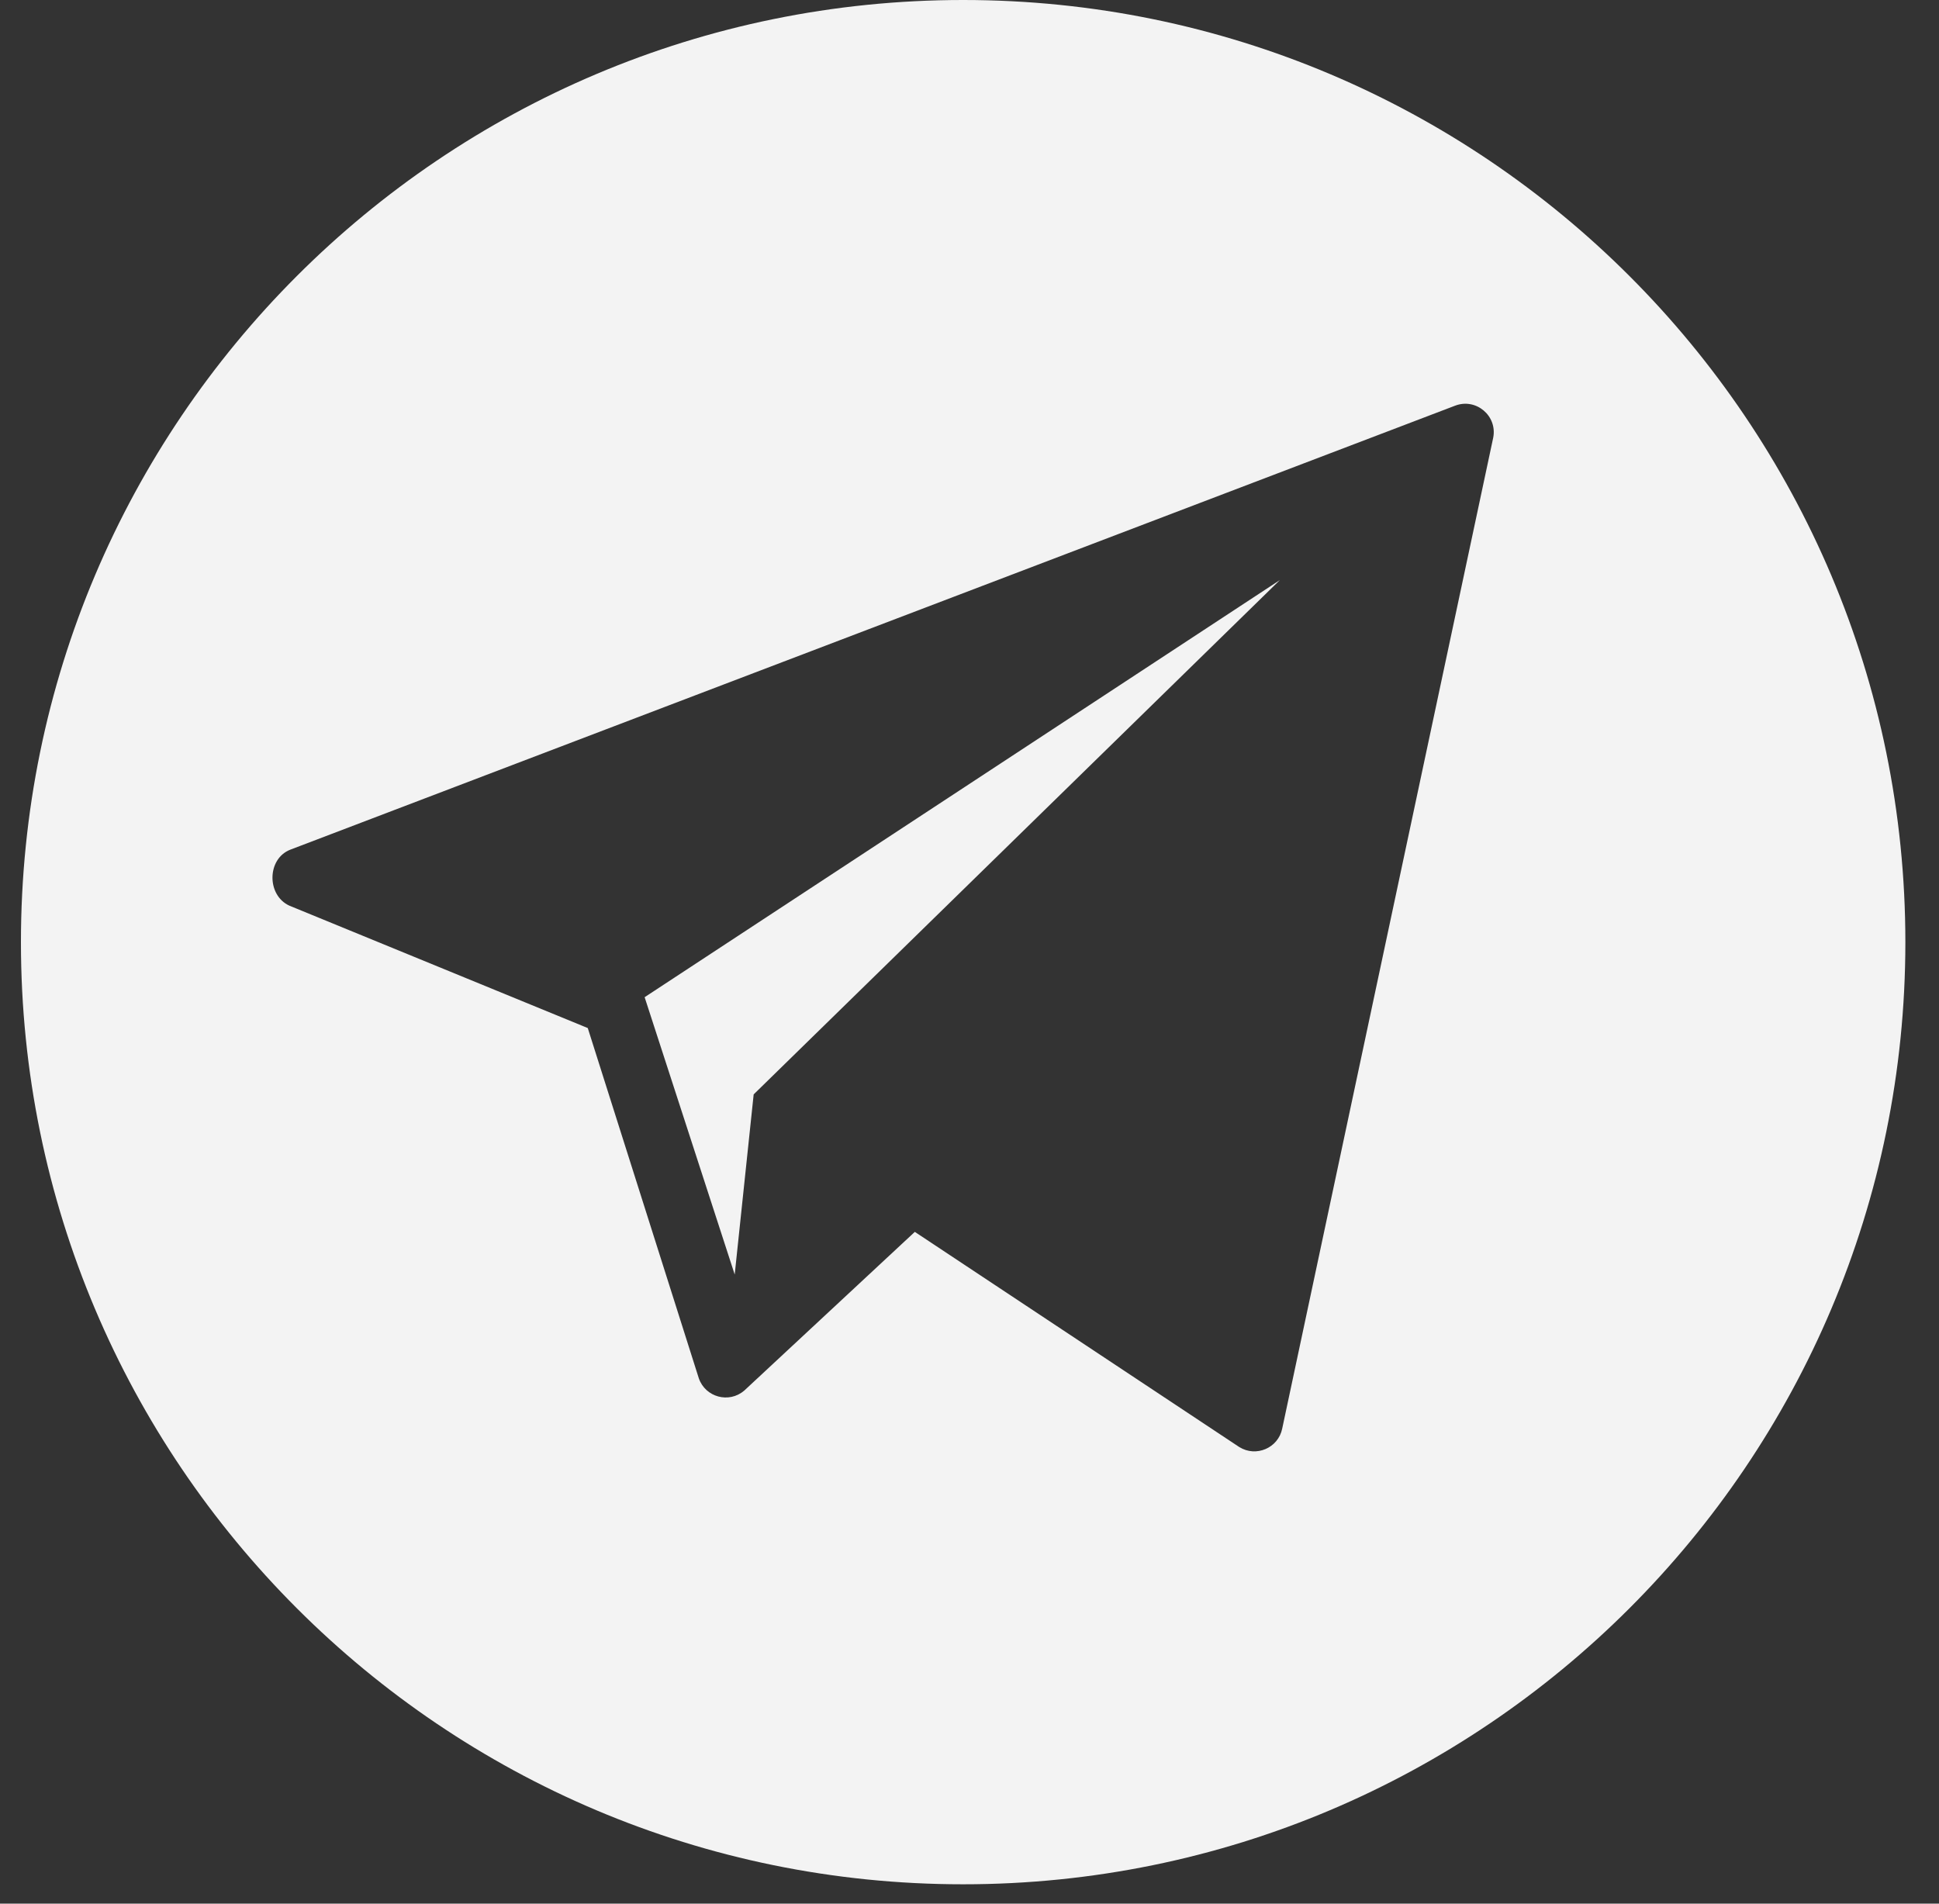 <svg width="55" height="54" viewBox="0 0 55 54" fill="none" xmlns="http://www.w3.org/2000/svg">
<rect x="0" y="0" width="55" height="54" fill="#333333" stroke="none"/>
<g clip-path="url(#clip0_616_1915)">
<path d="M27.32 0C12.56 0 0.594 11.966 0.594 26.726C0.594 41.486 12.56 53.451 27.32 53.451C42.08 53.451 54.046 41.486 54.046 26.726C54.046 11.966 42.08 0 27.32 0ZM42.354 12.421L36.37 40.524C36.258 41.075 35.629 41.346 35.151 41.047L25.949 34.944L21.109 39.448C20.678 39.816 20.011 39.637 19.823 39.101L16.672 29.162L8.209 25.691C7.56 25.395 7.569 24.361 8.235 24.102L41.271 11.509C41.866 11.278 42.481 11.796 42.354 12.421Z" fill="#F3F3F3"/>
<path d="M20.84 36.154L21.378 31.044L36.303 16.455L18.285 28.287L20.84 36.154Z" fill="#F3F3F3"/>
</g>
<defs>
<clipPath id="clip0_616_1915">
<rect width="53.451" height="53.451" fill="white" transform="translate(0.594)"/>
</clipPath>
</defs>
</svg>
